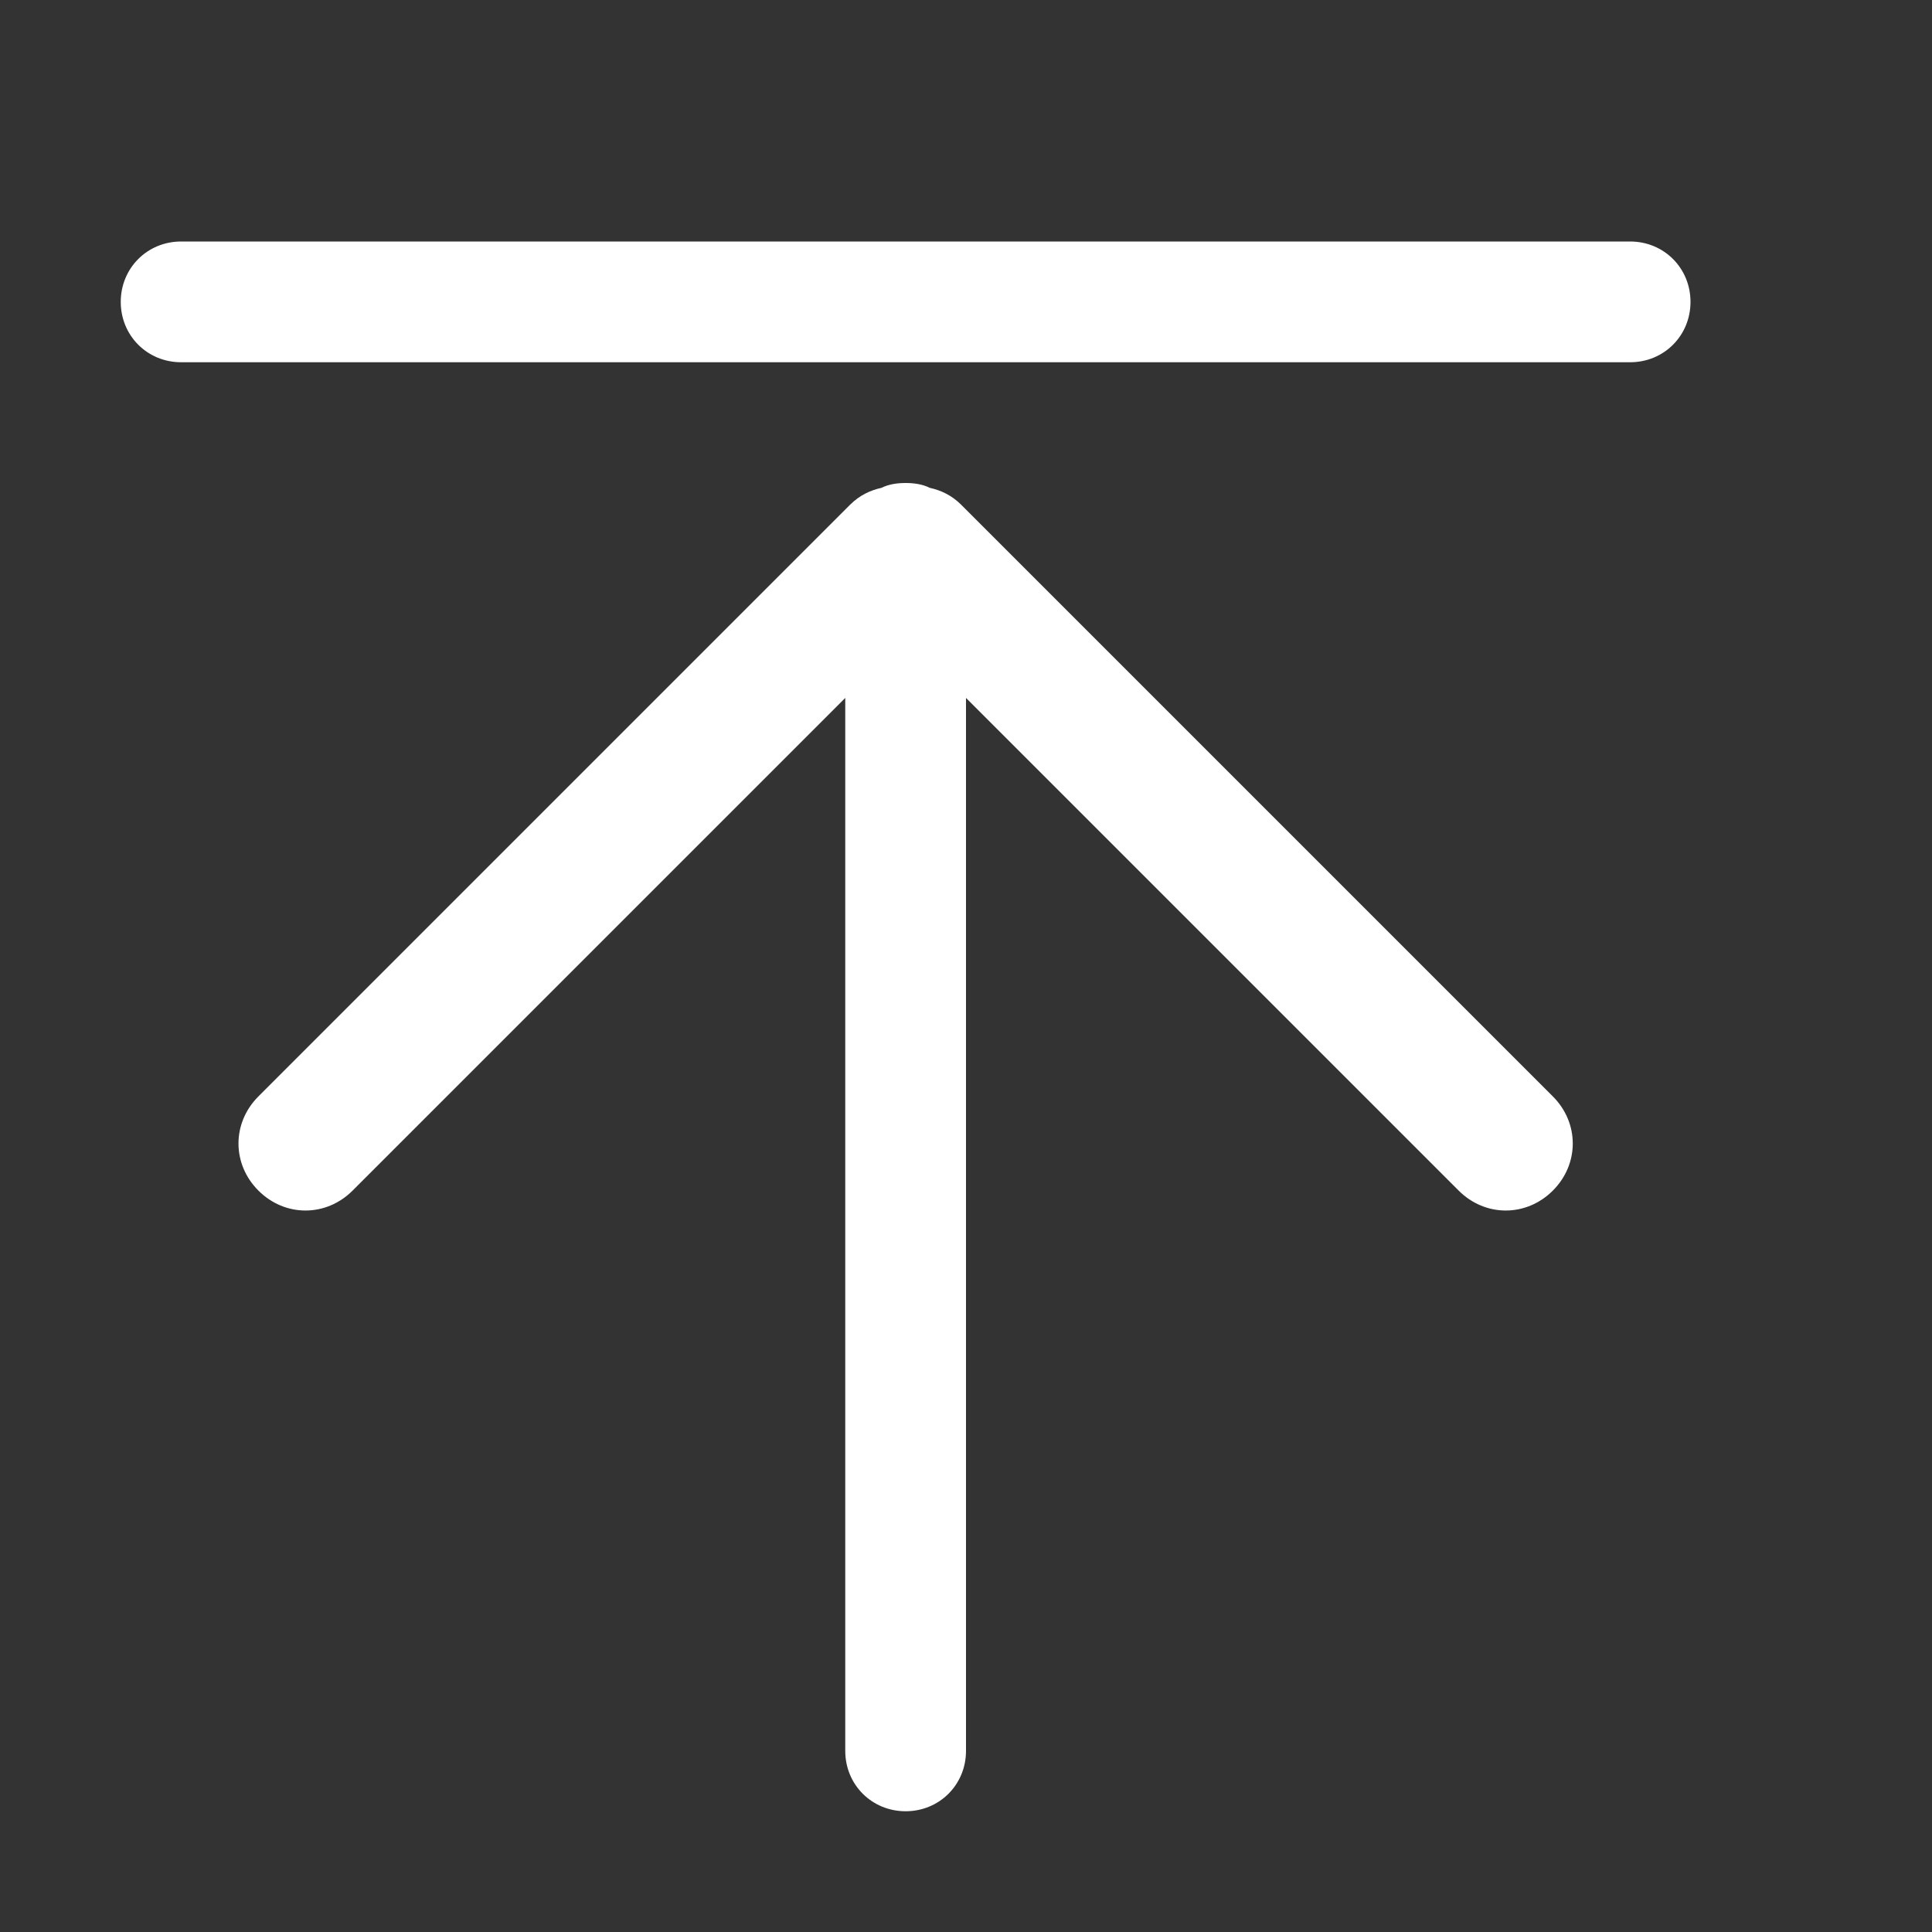 <svg t="1656583382366" class="icon" viewBox="0 0 1024 1024" version="1.1" xmlns="http://www.w3.org/2000/svg" p-id="2218" width="200" height="200"><rect x="0" y="0" width="1024" height="1024" fill="#333333" stroke="none"/><path d="M509.44 267.52C504.32 262.4 498.56 259.84 492.8 258.56 488.96 256.64 484.48 256 480 256S471.04 256.64 467.2 258.56C461.44 259.84 455.68 262.4 450.56 267.52l-313.6 313.6c-14.08 14.08-14.08 35.84 0 49.92 14.08 14.08 35.84 14.08 49.92 0L448 369.92l0 558.08C448 945.92 462.08 960 480 960S512 945.92 512 928L512 369.92l261.12 261.12c14.08 14.08 35.84 14.08 49.92 0 14.08-14.08 14.08-35.84 0-49.92L509.44 267.52zM864 128l-768 0C78.08 128 64 142.08 64 160 64 177.92 78.08 192 96 192l768 0C881.92 192 896 177.92 896 160 896 142.08 881.92 128 864 128z" p-id="2219" fill="#ffffff"></path></svg>
